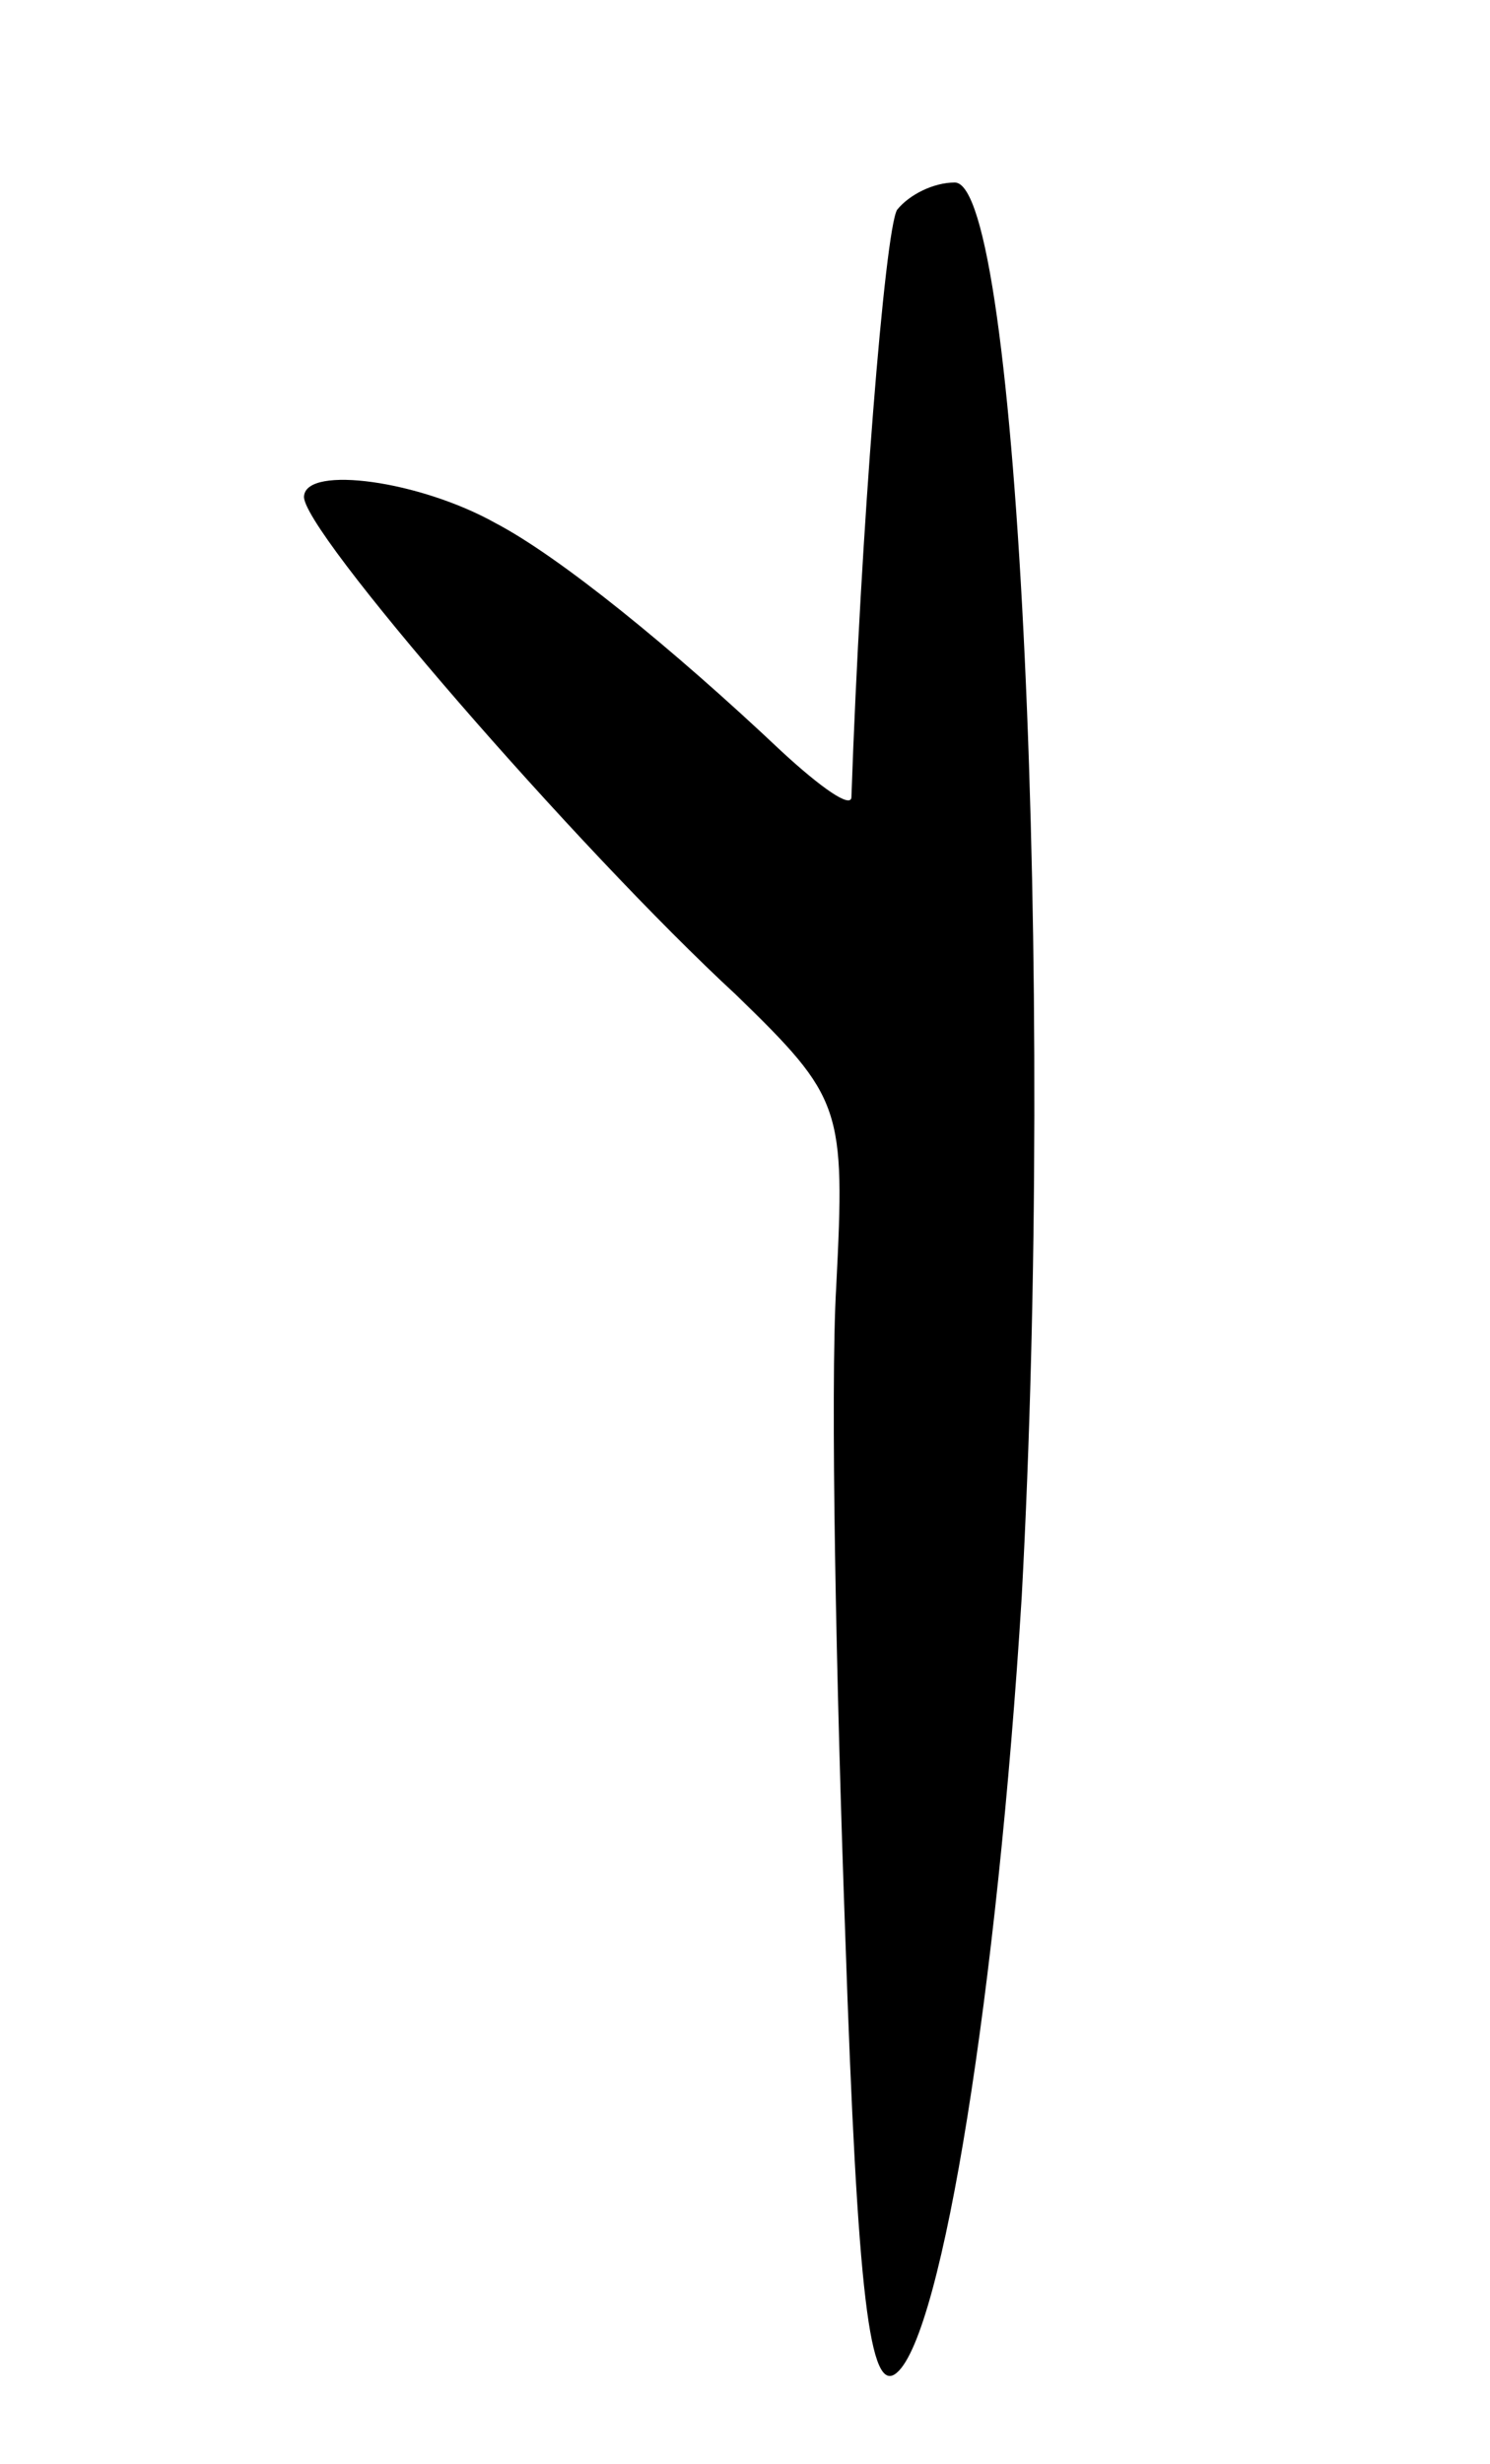 <svg version="1.0" xmlns="http://www.w3.org/2000/svg"
 width="49pt" height="81pt" viewBox="0 0 49 81"
 preserveAspectRatio="xMidYMid meet">
<g transform="translate(0,81) scale(0.1,-0.1)"
fill="#000000" stroke="none">
<path d="M295 741 c-4 -7 -12 -106 -15 -193 0 -4 -10 3 -23 15 -36 34 -73 64
-94 75 -25 14 -62 19 -63 9 -2 -10 90 -116 142 -164 35 -34 36 -37 33 -96 -2
-34 0 -131 3 -214 4 -118 8 -151 17 -143 15 13 33 126 41 255 11 203 -1 465
-22 465 -7 0 -15 -4 -19 -9z"/>
</g>
</svg>
